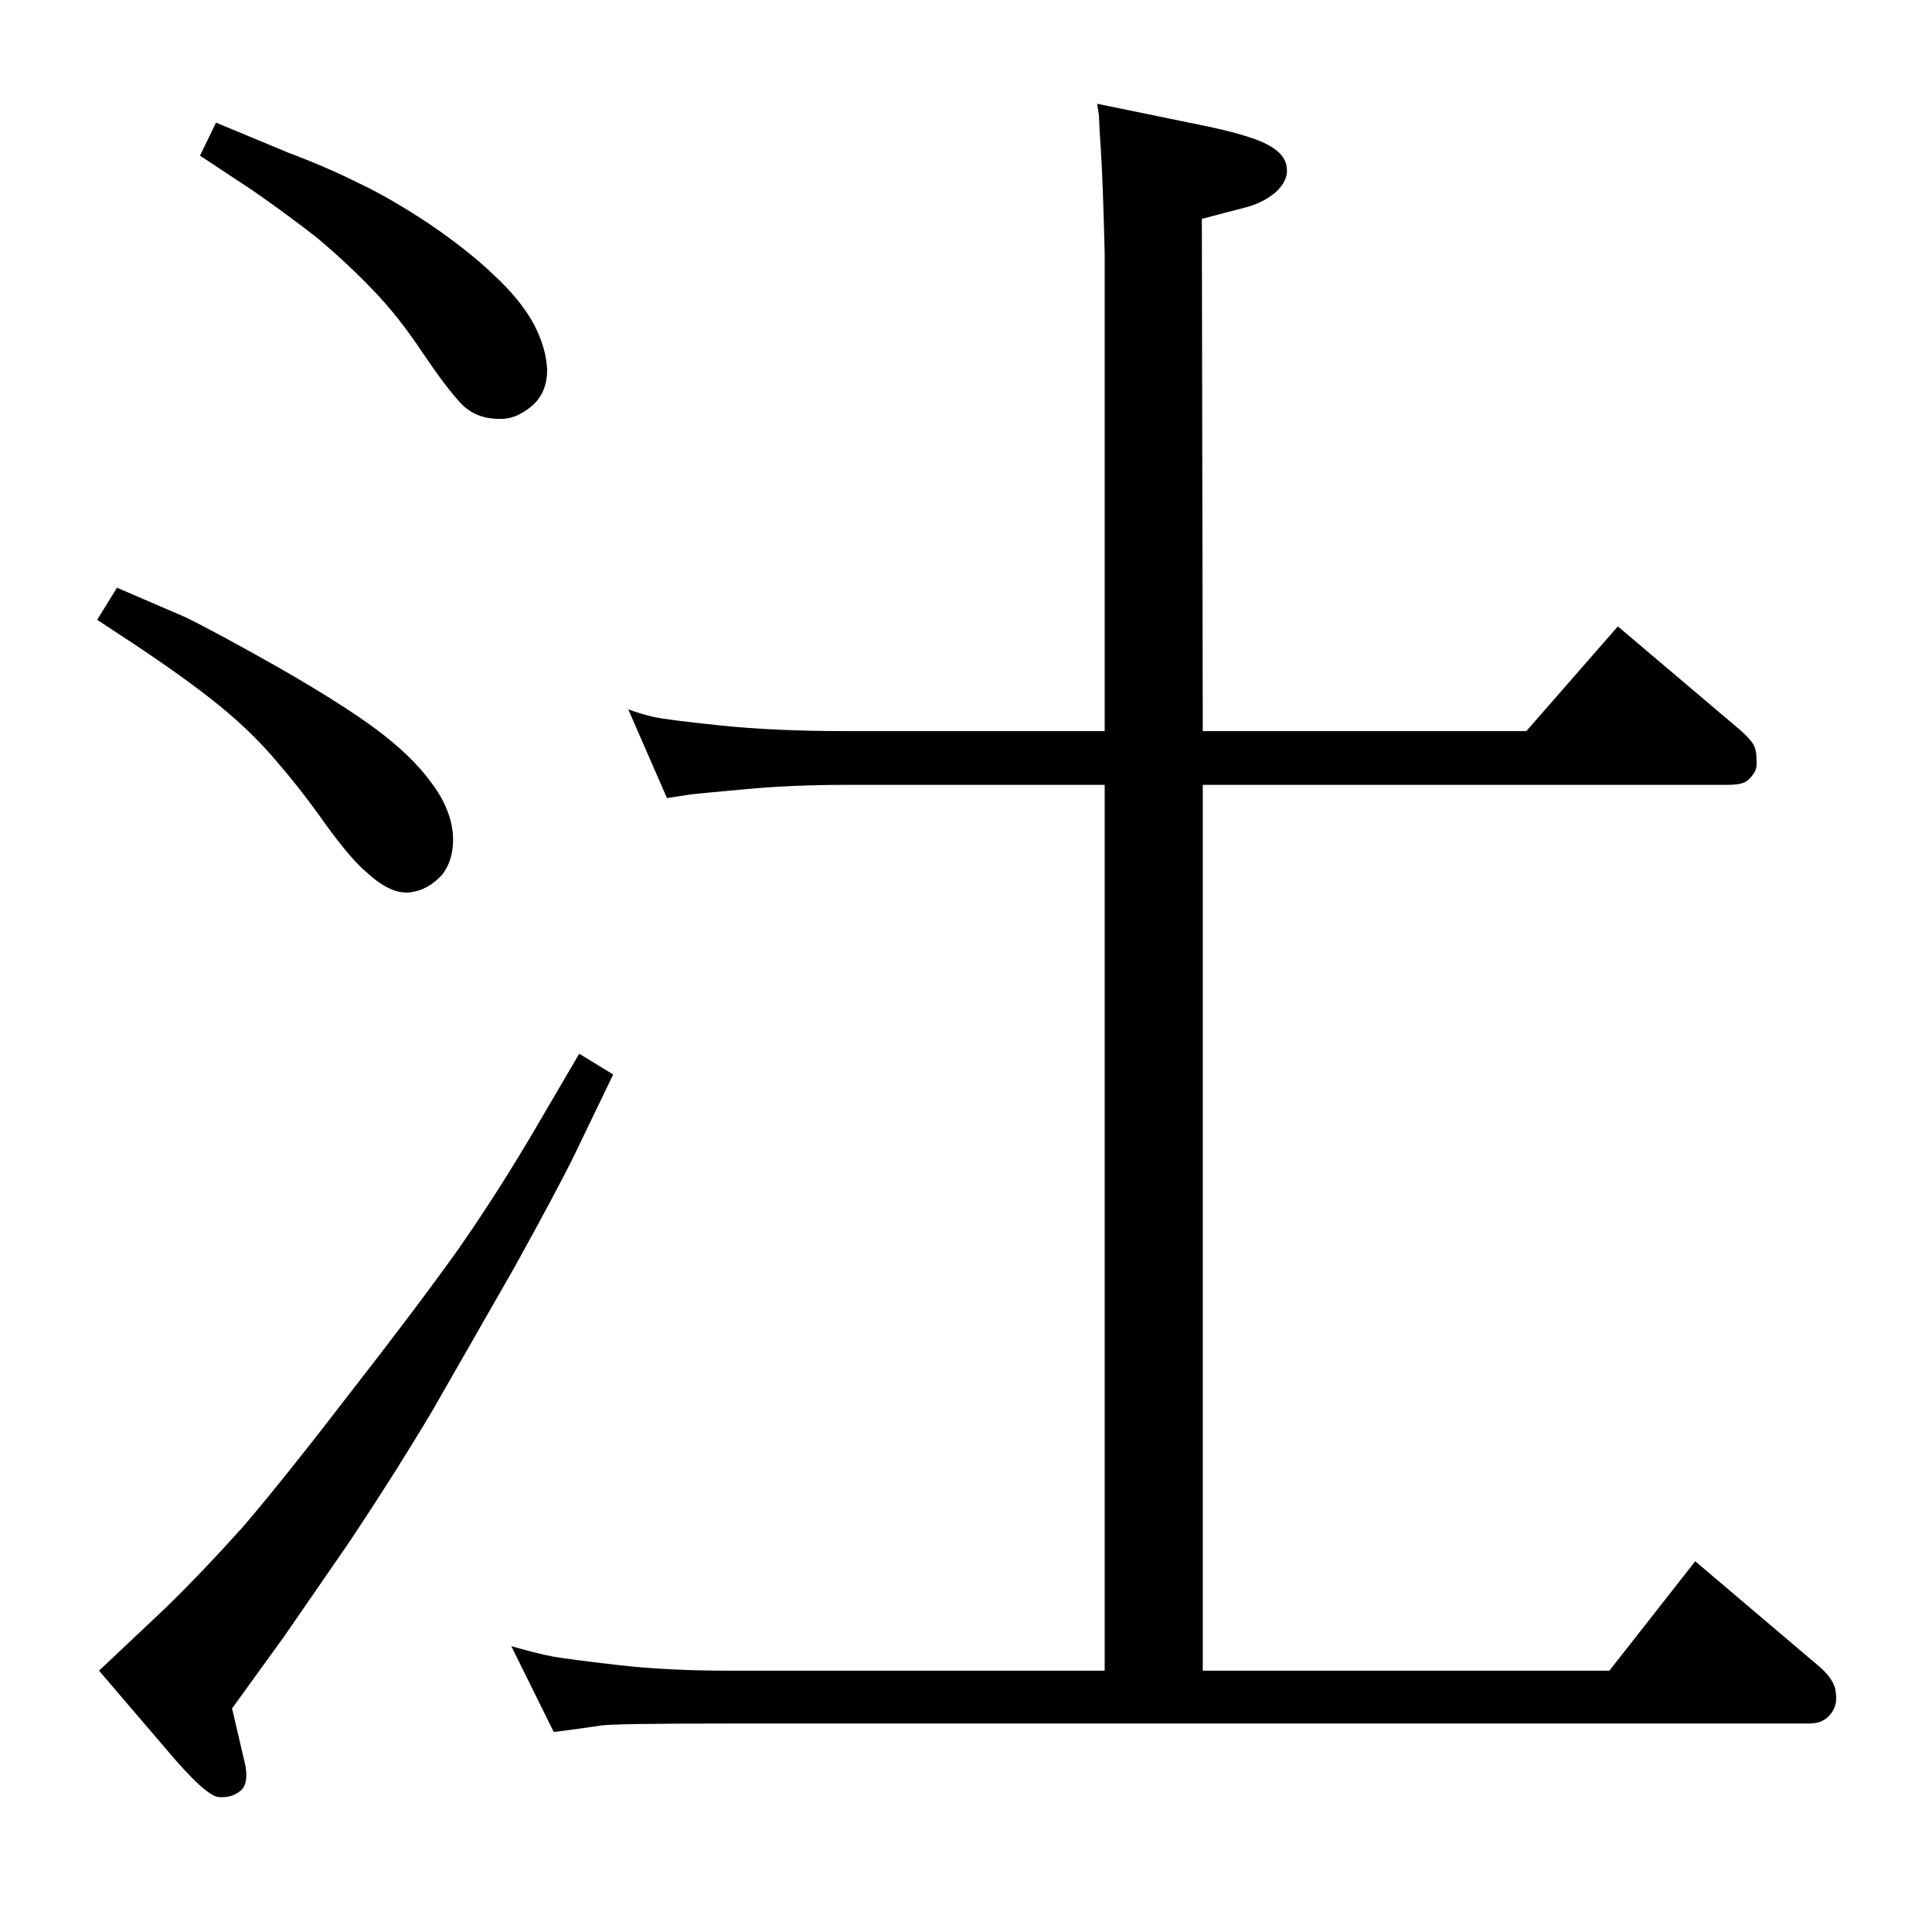 <?xml version="1.0" standalone="no"?>
<!DOCTYPE svg PUBLIC "-//W3C//DTD SVG 1.1//EN" "http://www.w3.org/Graphics/SVG/1.1/DTD/svg11.dtd" >
<svg xmlns="http://www.w3.org/2000/svg" xmlns:xlink="http://www.w3.org/1999/xlink" version="1.1" viewBox="0 -410 2048 2048">
  <g transform="matrix(1 0 0 -1 0 1638)">
   <path fill="currentColor"
d="M666 1296q14 -5 27 -8t70.5 -9t132.5 -6h275v507q-2 79 -4 108q-2 30 -2 37l-2 13l117 -24q47 -10 65 -20t19 -24q2 -13 -12 -26q-14 -12 -36 -17l-42 -11l1 -543h343l97 111l131 -111q12 -11 14 -17q2 -5 2 -14q1 -8 -3 -14t-9 -9q-6 -3 -19 -3h-556v-939h431l91 116
l132 -112q16 -14 17 -27q2 -12 -4 -21q-4 -6 -10 -9q-5 -3 -15 -3h-1145q-118 0 -134 -2l-28 -4l-23 -3l-45 91q28 -8 44 -11q17 -3 69 -9t117 -6h399v939h-275q-56 0 -105 -4.5t-58 -5.5l-26 -4zM614 931l36 -22l-40 -83q-19 -39 -65 -122l-87 -152q-40 -67 -88 -139
l-69 -100l-55 -76l14 -60q4 -21 -6 -28q-9 -7 -22 -6q-14 1 -56 51l-71 83l71 67q39 38 82 86q42 49 112 140q71 91 116 154q44 63 87 137zM124 1425l72 -31q31 -15 100 -54q68 -39 104 -66t56 -54q21 -27 24 -55q2 -28 -12 -45q-15 -16 -34 -18q-20 -2 -45 21
q-16 13 -43 50q-26 37 -52 67q-25 30 -59 58t-91 66l-41 27zM229 1918l77 -32q40 -15 74 -32q34 -16 76 -44q41 -28 68 -54q27 -25 41 -50q14 -26 15 -50q0 -25 -17 -39t-34 -13q-25 0 -40.5 16.5t-40.5 53.5q-25 38 -53 67t-59 55q-32 25 -68 50l-56 37z" />
  </g>

</svg>
